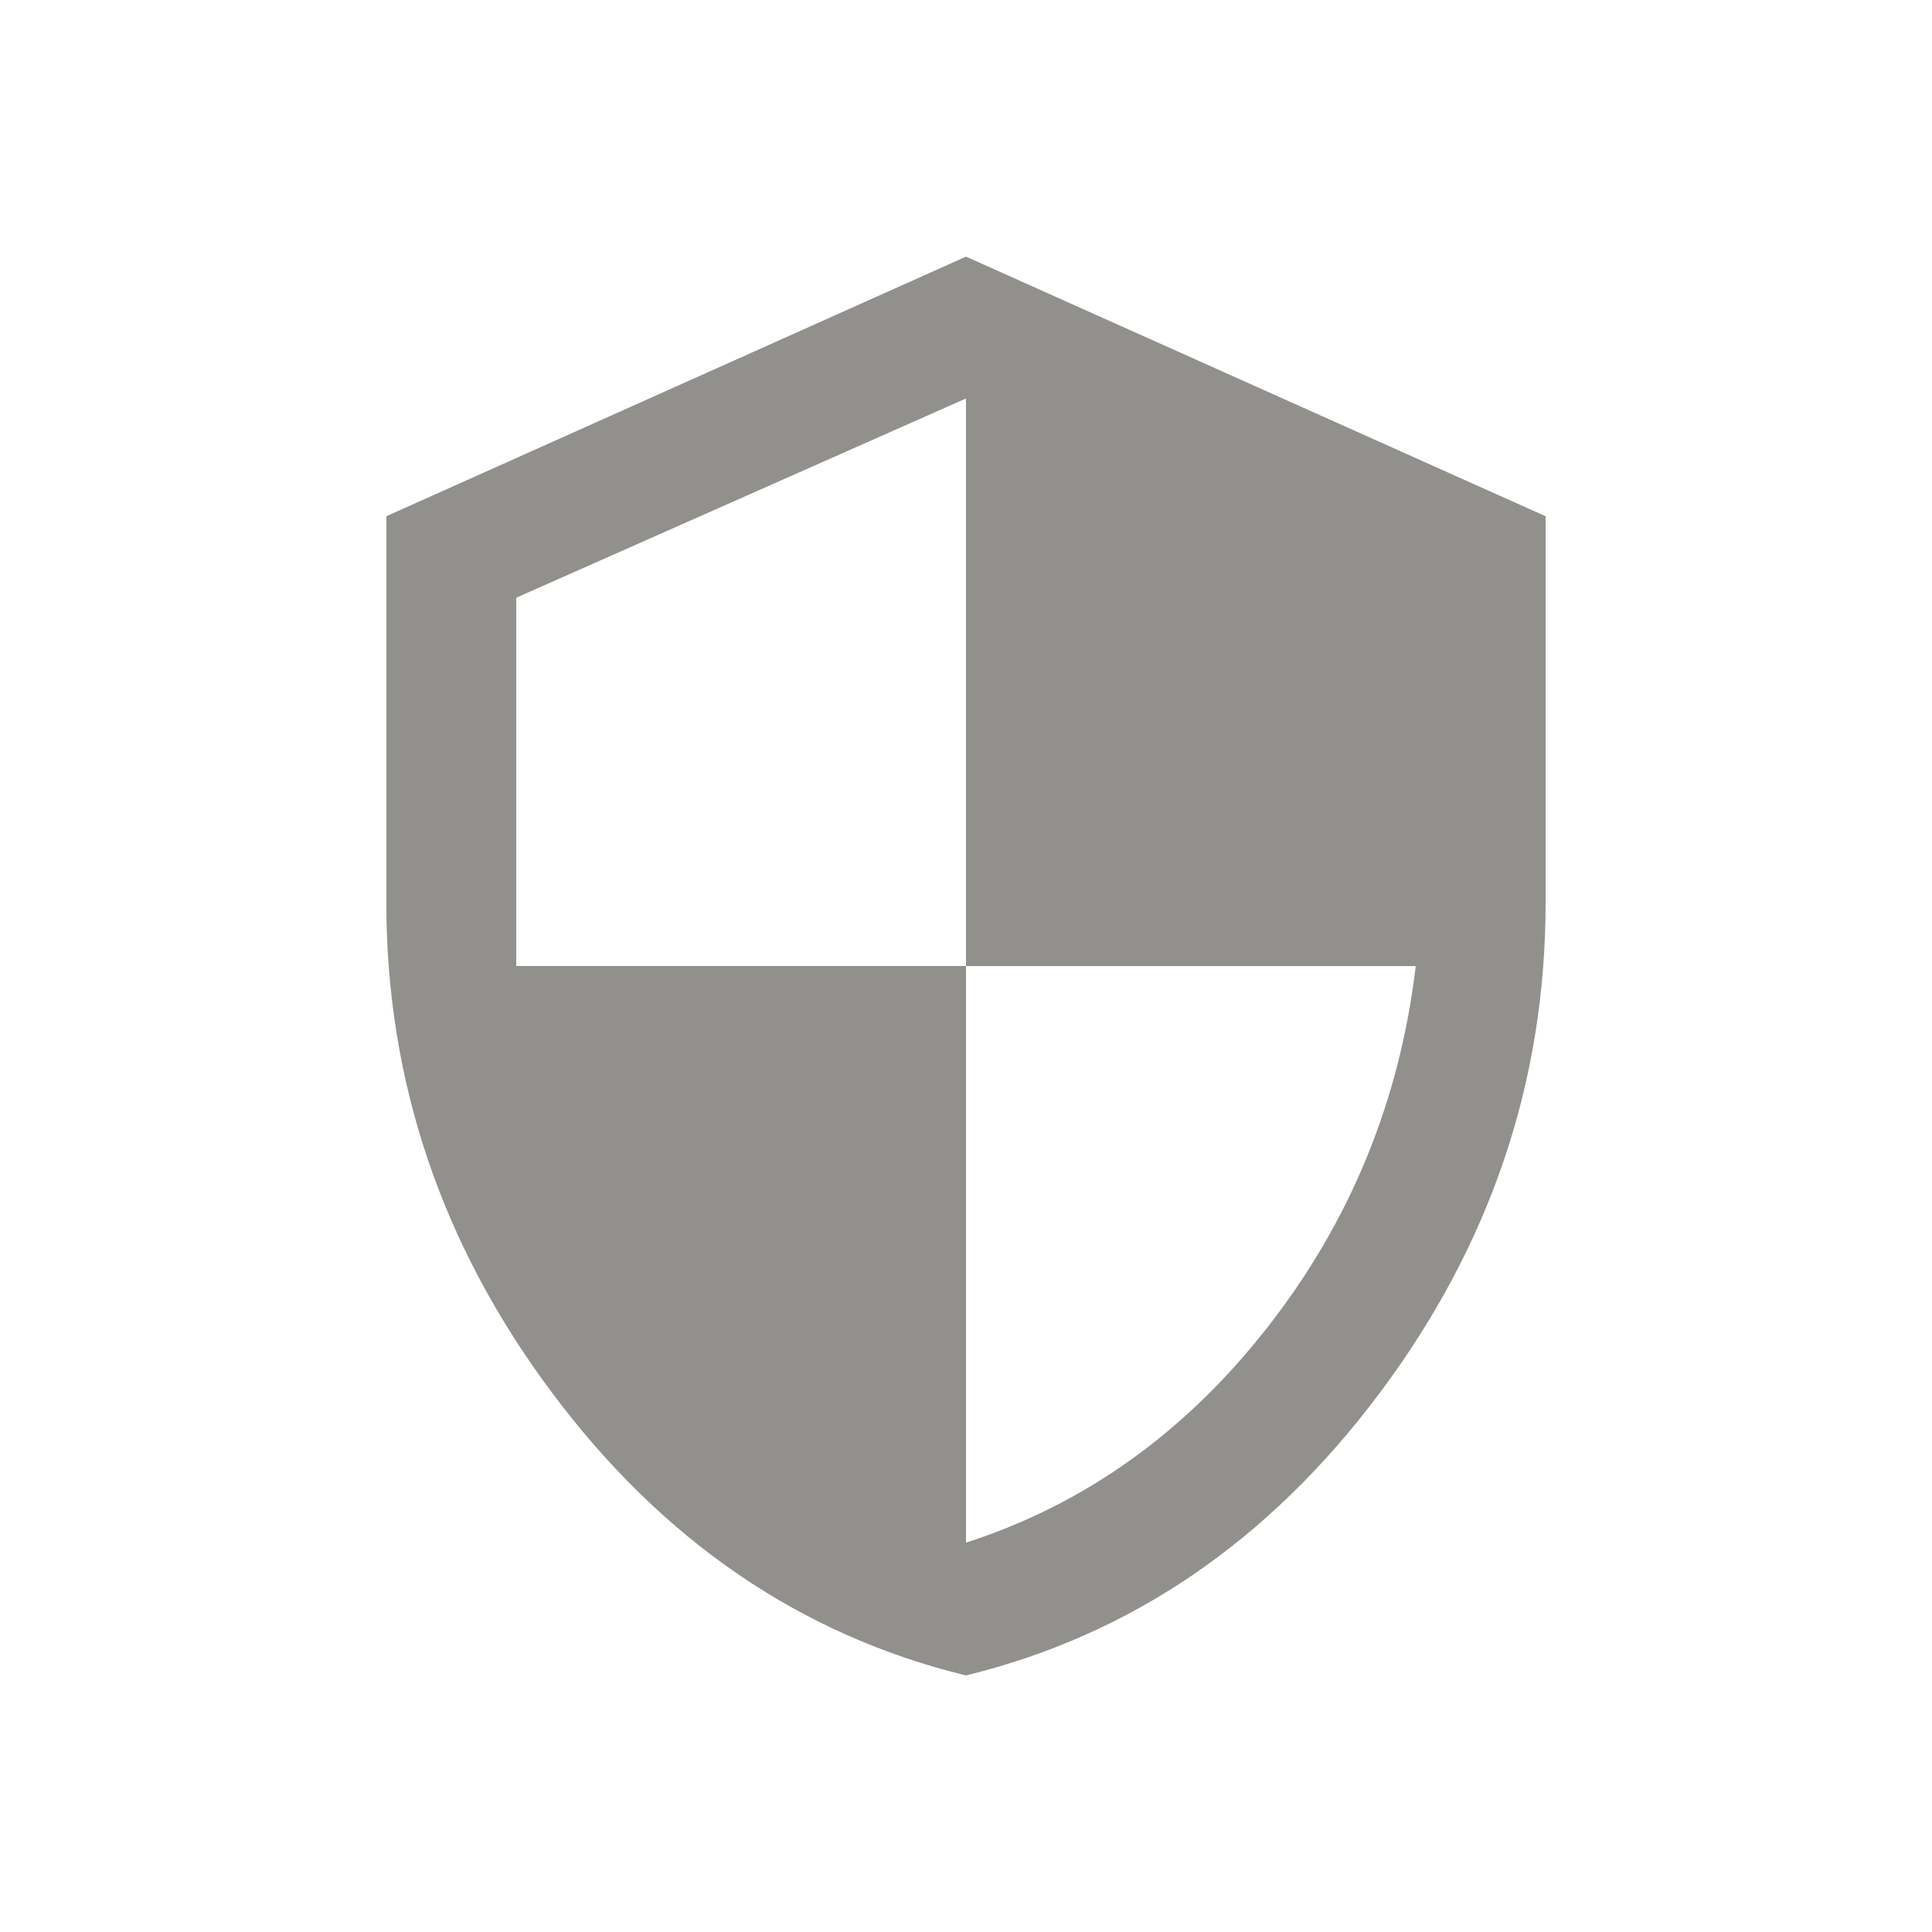<!-- Generated by IcoMoon.io -->
<svg version="1.1" xmlns="http://www.w3.org/2000/svg" width="24" height="24" viewBox="0 0 24 24">
<title>security</title>
<path fill="#91908d" d="M12 3.188l7.2 3.225v4.8q0 3.338-2.063 6.094t-5.138 3.506q-3.075-0.75-5.137-3.506t-2.063-6.094v-4.8zM12 12v7.163q2.212-0.712 3.75-2.681t1.837-4.481h-5.587zM12 12v-7.050l-5.587 2.475v4.575h5.587z"></path>
</svg>

